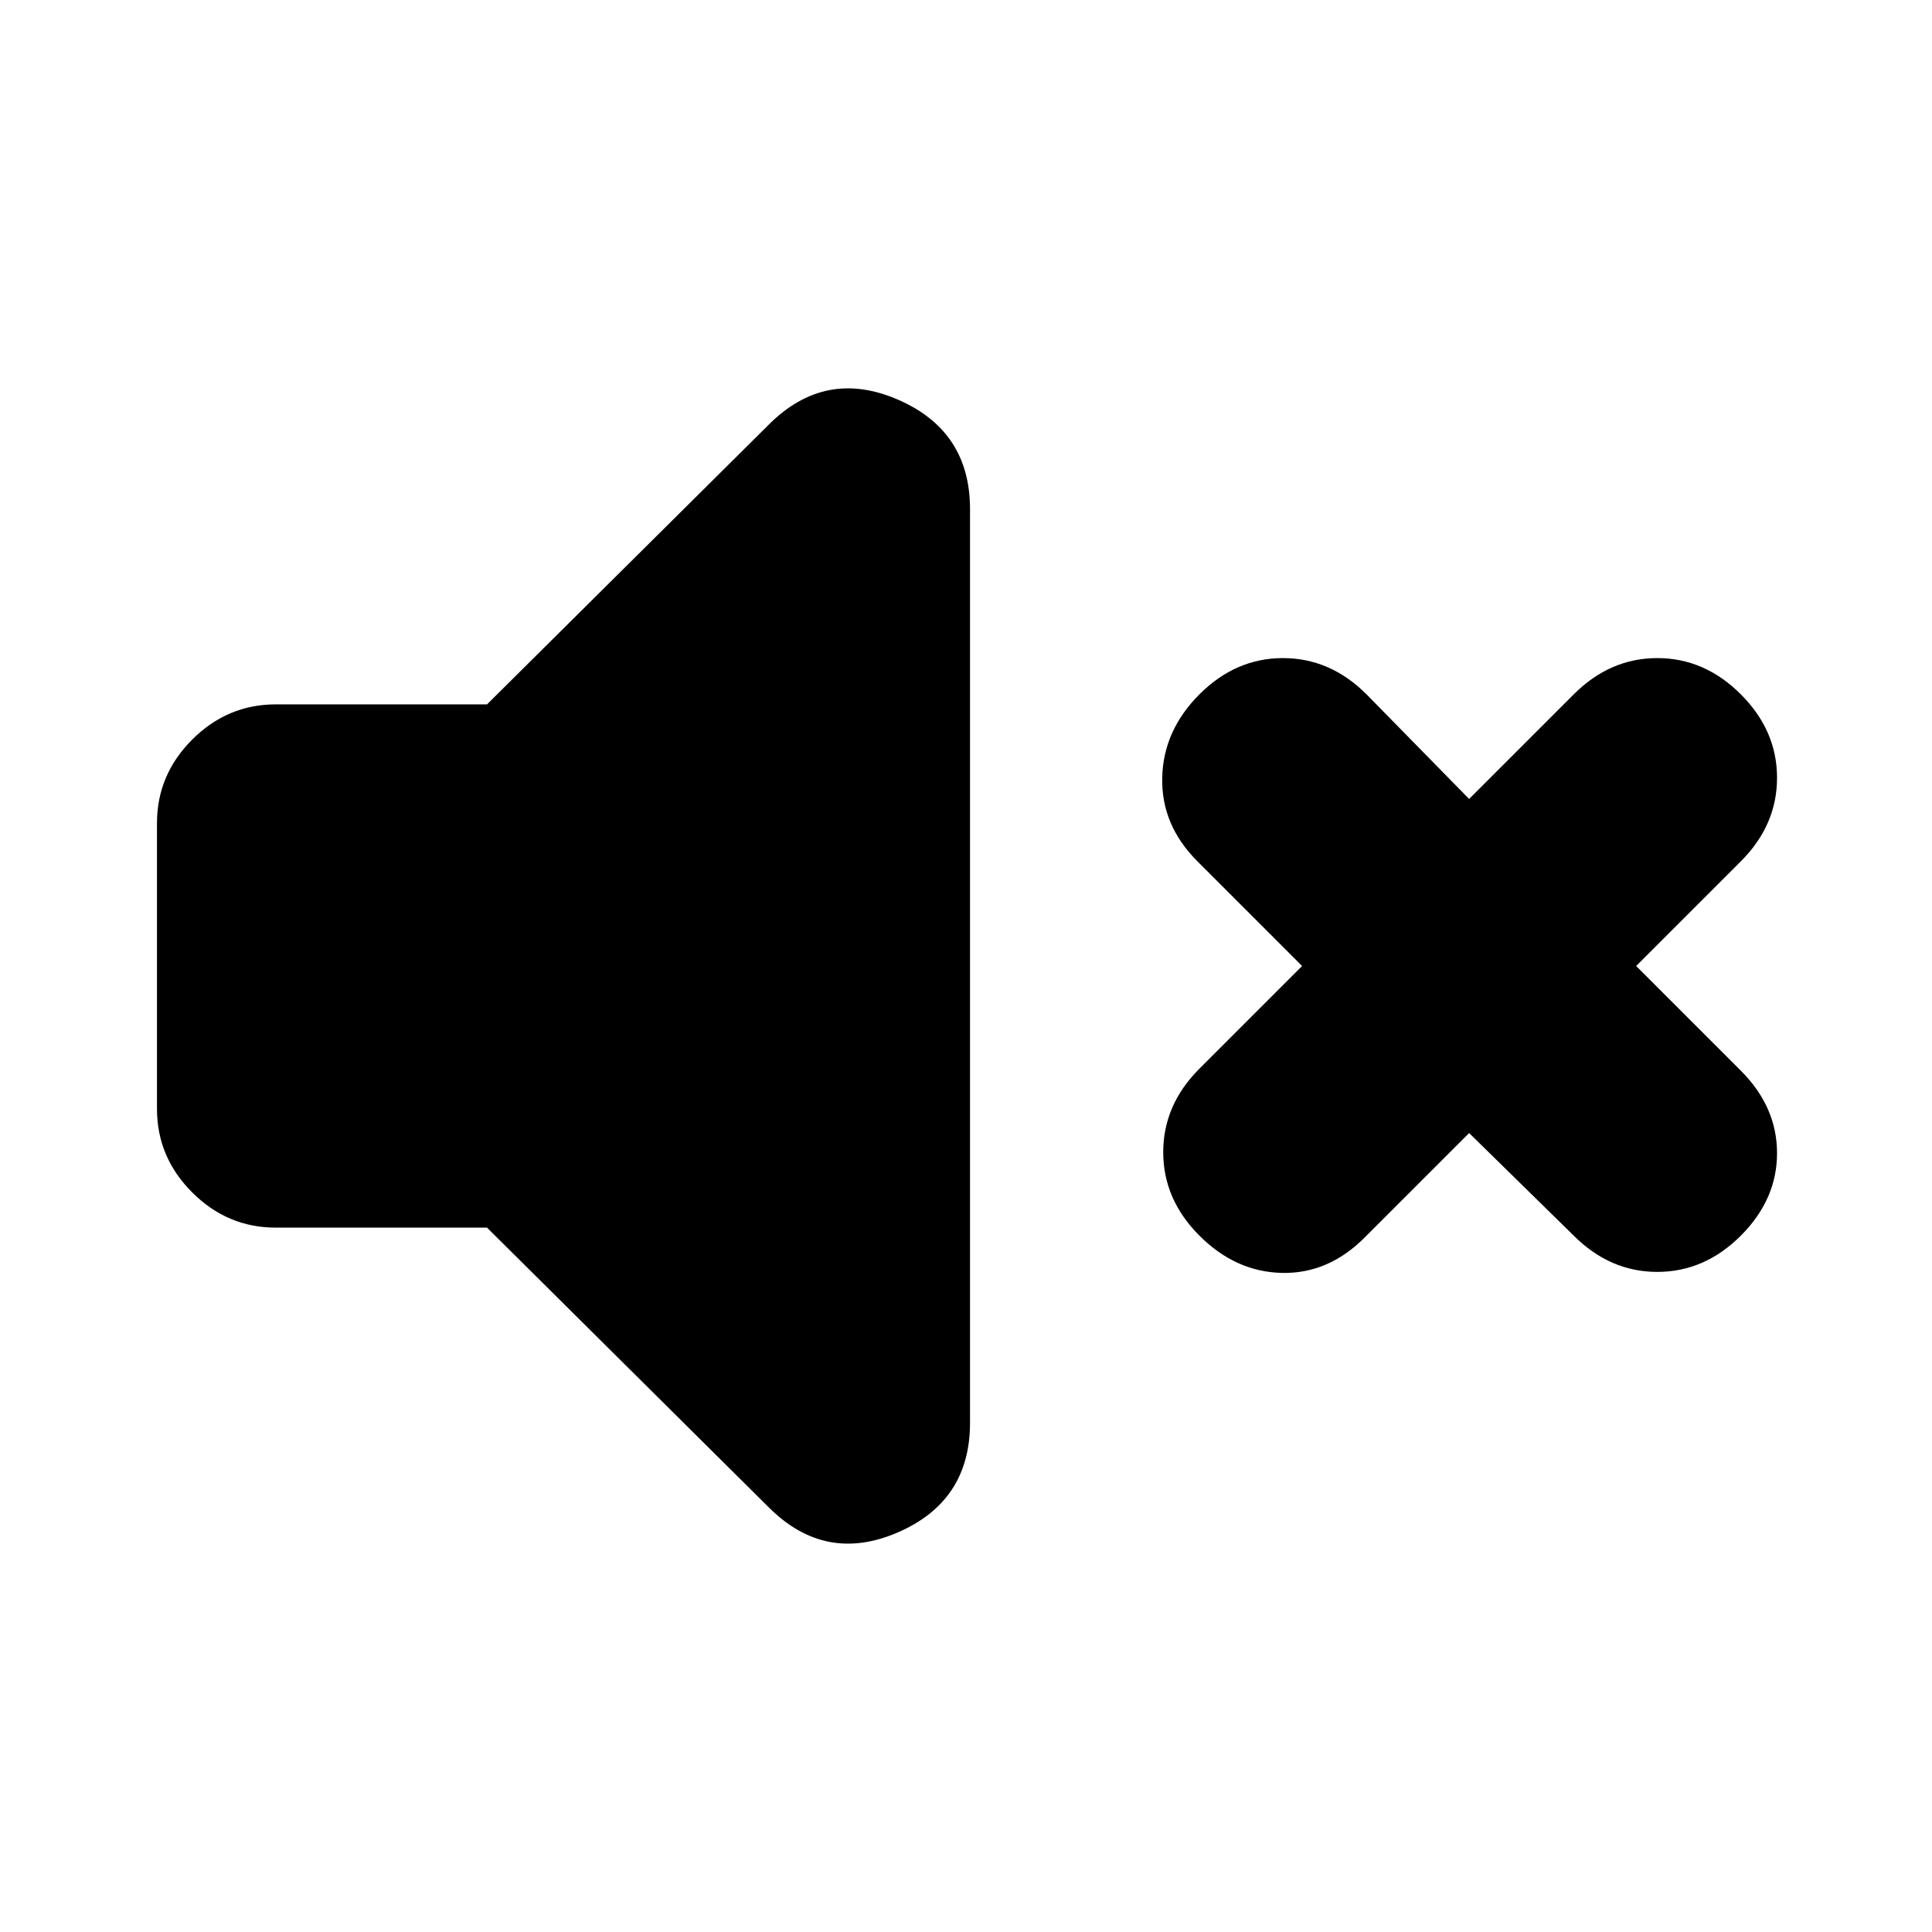 <svg xmlns="http://www.w3.org/2000/svg" height="20" viewBox="0 -960 960 960" width="20"><path d="m730-397-52 52q-18 18-41 17.5T596-346q-18-18-18-41.5t18-41.5l51-51-52-52q-18-18-17.5-41.5T596-615q18-18 41.5-18t41.5 18l51 52 52-52q18-18 41.5-18t41.5 18q18 18 18 41.5T865-532l-52 52 52 52q18 18 18 41t-18 41q-18 18-41.5 18T782-346l-52-51Zm-488 47H137q-24 0-41.5-17.5T78-409v-142q0-24 17.5-41.5T137-610h105l140-139q28-28 64-12.5t36 54.5v454q0 39-36 54.5T382-211L242-350Z"/></svg>